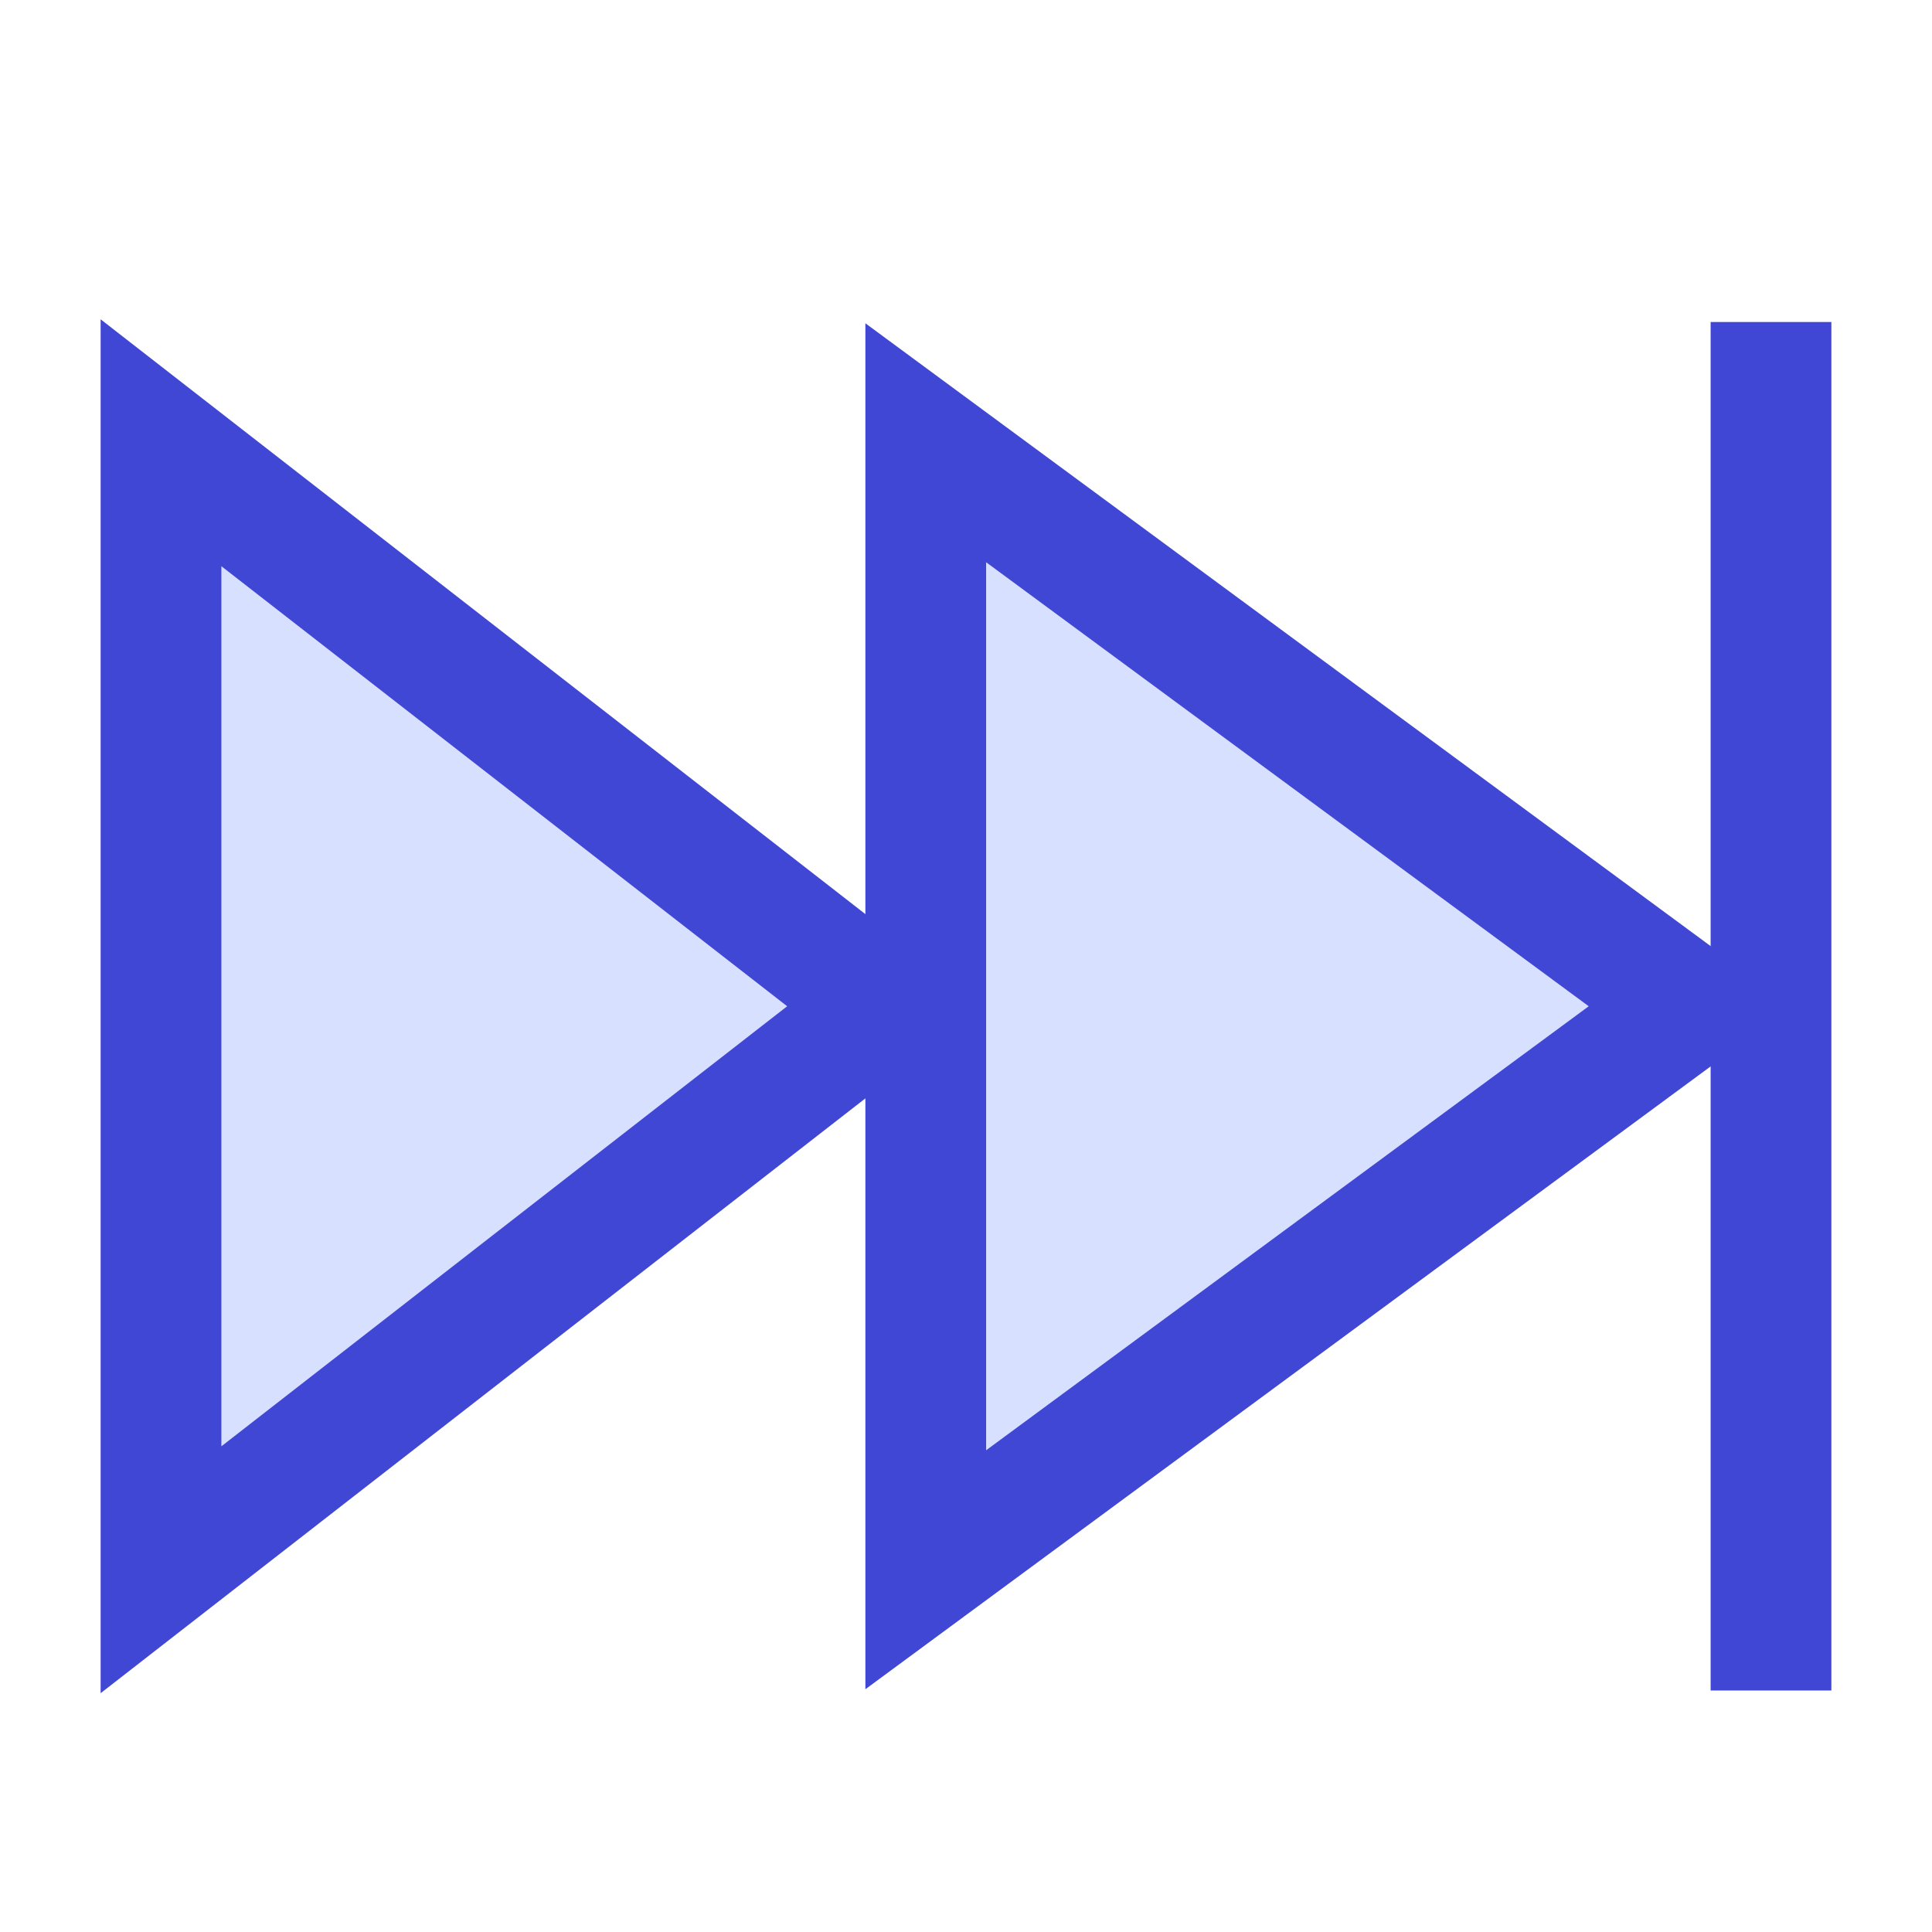 <svg xmlns="http://www.w3.org/2000/svg" fill="none" viewBox="0 0 24 24" id="Button-Fast-Forward-2--Streamline-Sharp">
  <desc>
    Button Fast Forward 2 Streamline Icon: https://streamlinehq.com
  </desc>
  <g id="button-fast-forward-2--button-controls-fast-forward-movies-television-video-tv">
    <path id="Vector 1460" fill="#d7e0ff" d="M2 19.5v-14l9 7 -9 7Z" stroke-width="1.5"></path>
    <path id="Vector 1461" fill="#d7e0ff" d="M11.5 19.5v-14l9.5 7 -9.5 7Z" stroke-width="1.5"></path>
    <path id="Vector 1457" stroke="#4147d5" d="M2 19.5v-14l9 7 -9 7Z" stroke-width="1.5"></path>
    <path id="Vector 1458" stroke="#4147d5" d="M11.5 19.5v-14l9.5 7 -9.5 7Z" stroke-width="1.5"></path>
    <path id="Vector 1459" stroke="#4147d5" d="M22 4v17" stroke-width="1.5"></path>
  </g>
</svg>